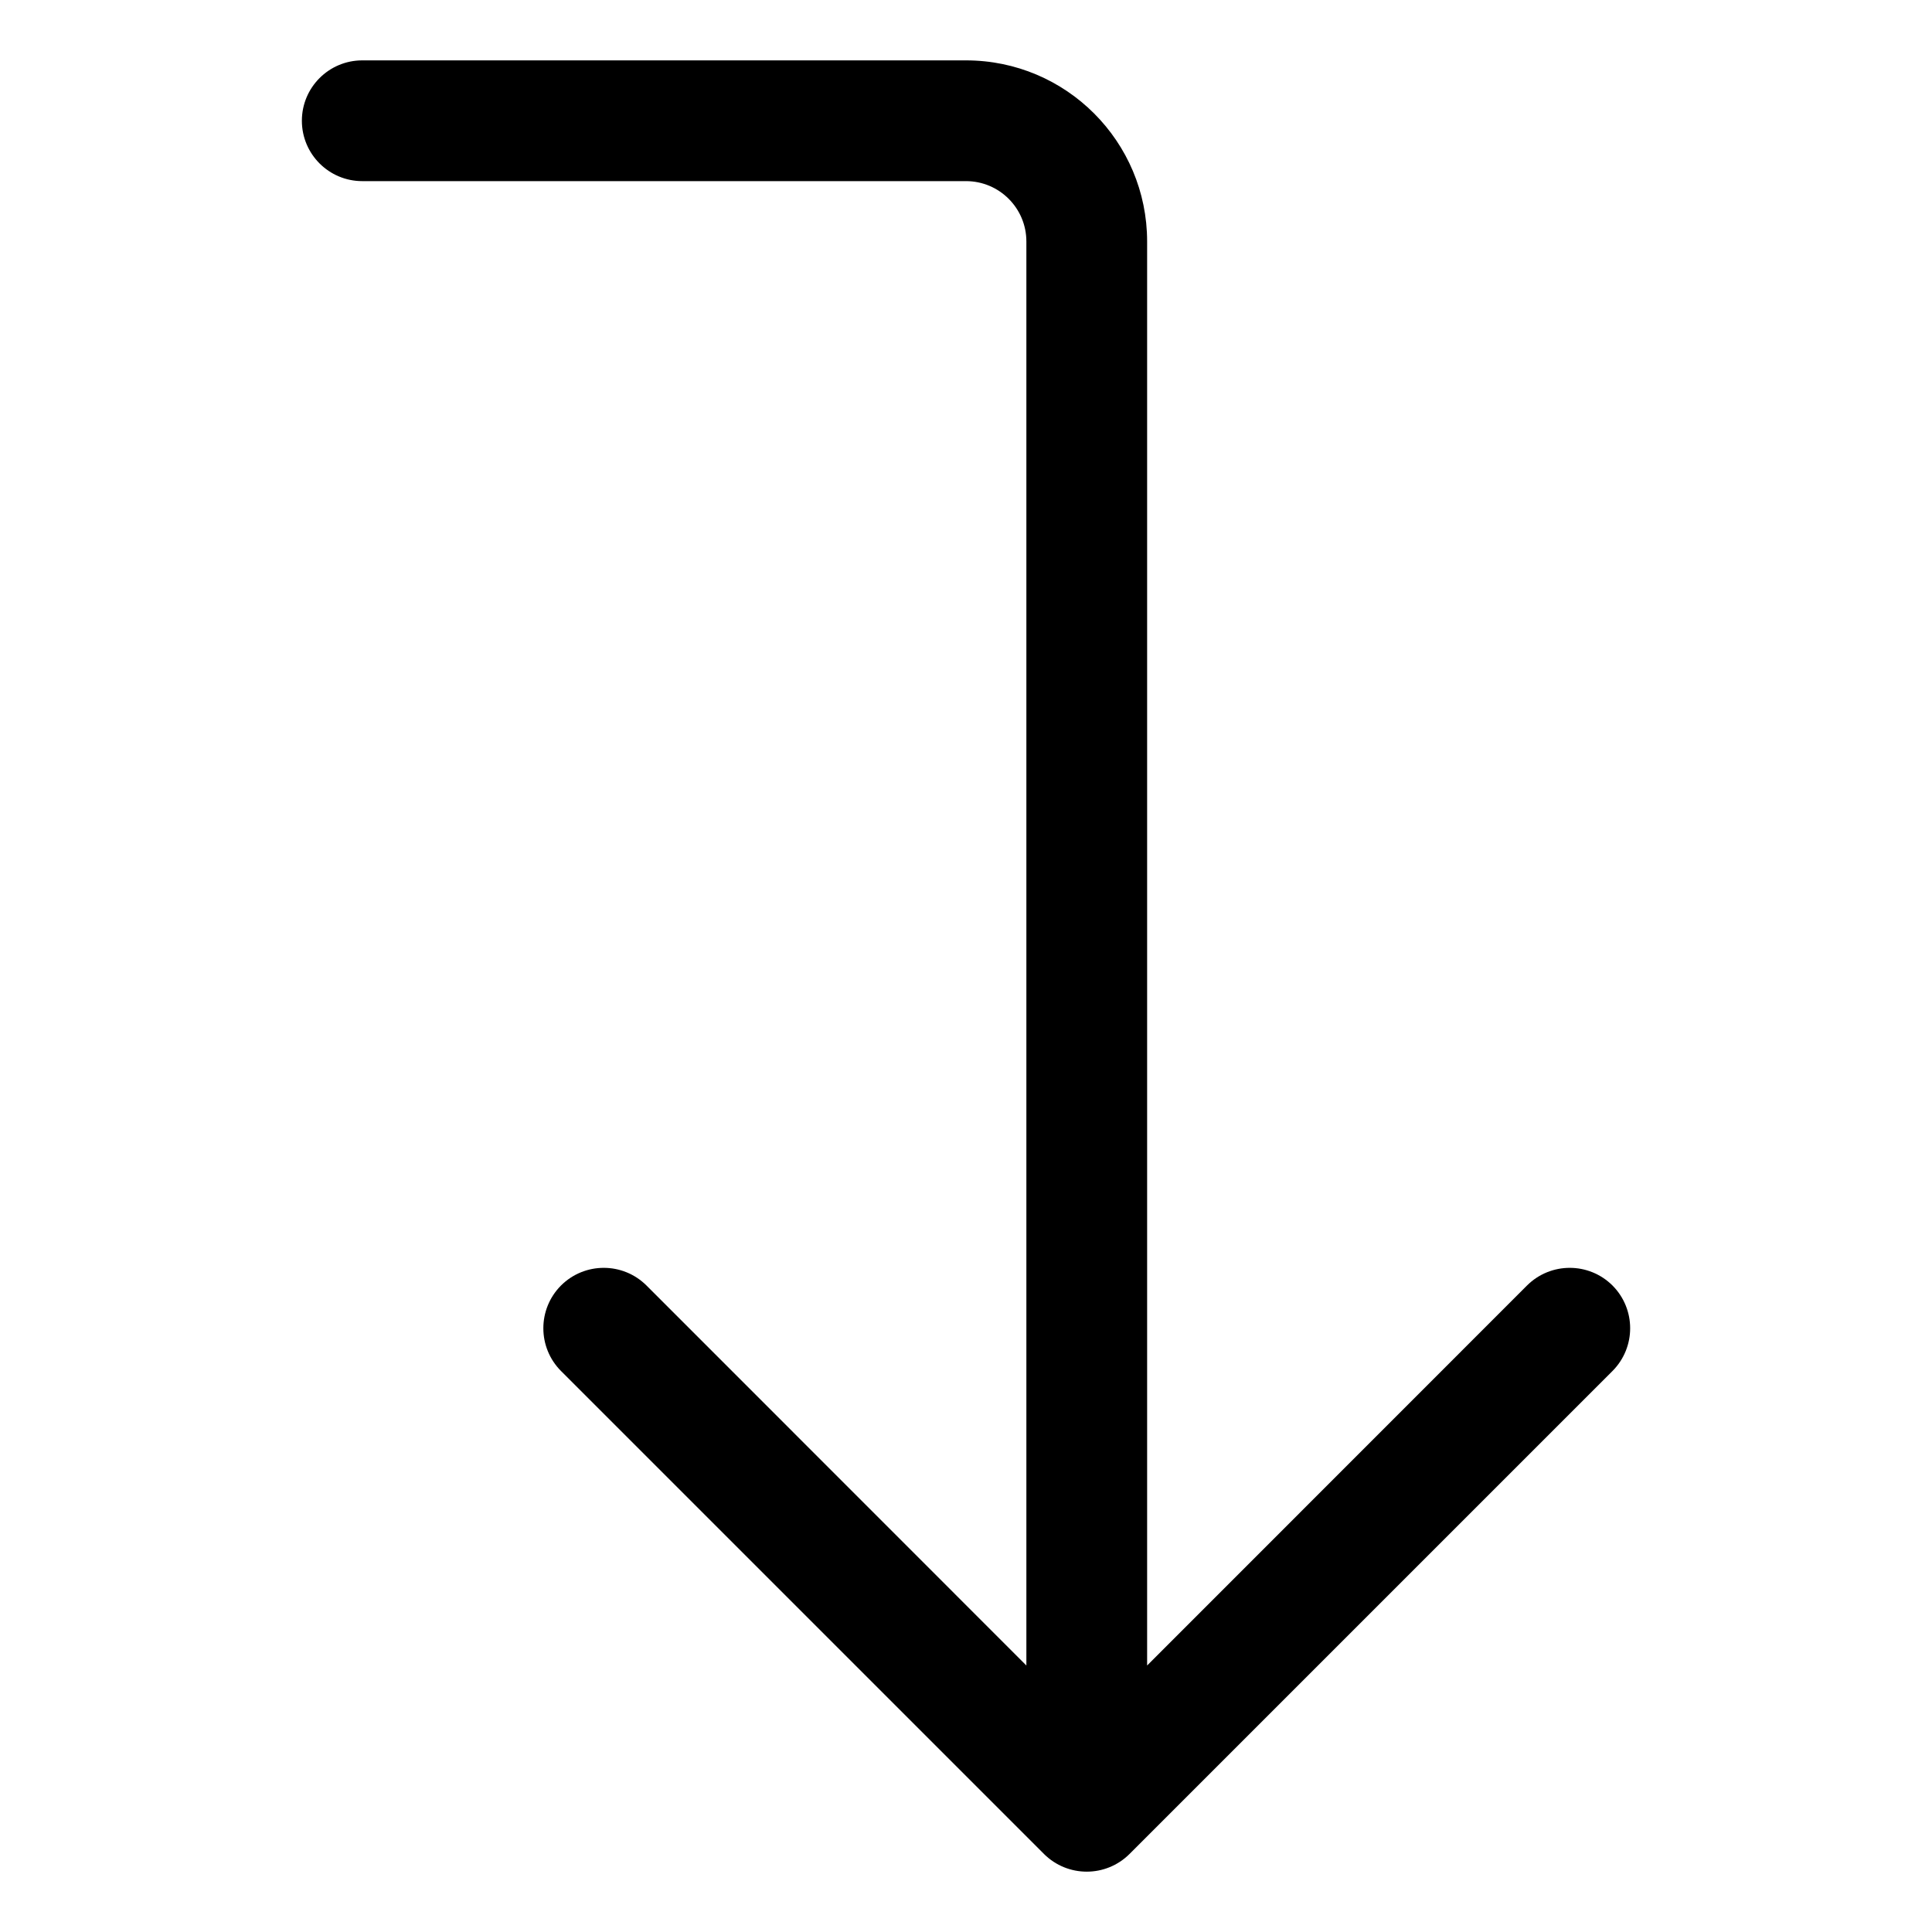 <svg width="16" height="16" viewBox="0 0 16 16" fill="none" xmlns="http://www.w3.org/2000/svg">
<path fill-rule="evenodd" clip-rule="evenodd" d="M2.5 1C2.5 0.724 2.724 0.5 3 0.5H8C8.829 0.5 9.5 1.172 9.5 2L9.5 13.793L12.646 10.646C12.842 10.451 13.158 10.451 13.354 10.646C13.549 10.842 13.549 11.158 13.354 11.354L9.354 15.354C9.158 15.549 8.842 15.549 8.646 15.354L4.646 11.354C4.451 11.158 4.451 10.842 4.646 10.646C4.842 10.451 5.158 10.451 5.354 10.646L8.5 13.793L8.5 2C8.5 1.724 8.276 1.5 8 1.5H3C2.724 1.5 2.5 1.276 2.5 1Z" fill="currentColor"/>
</svg>

